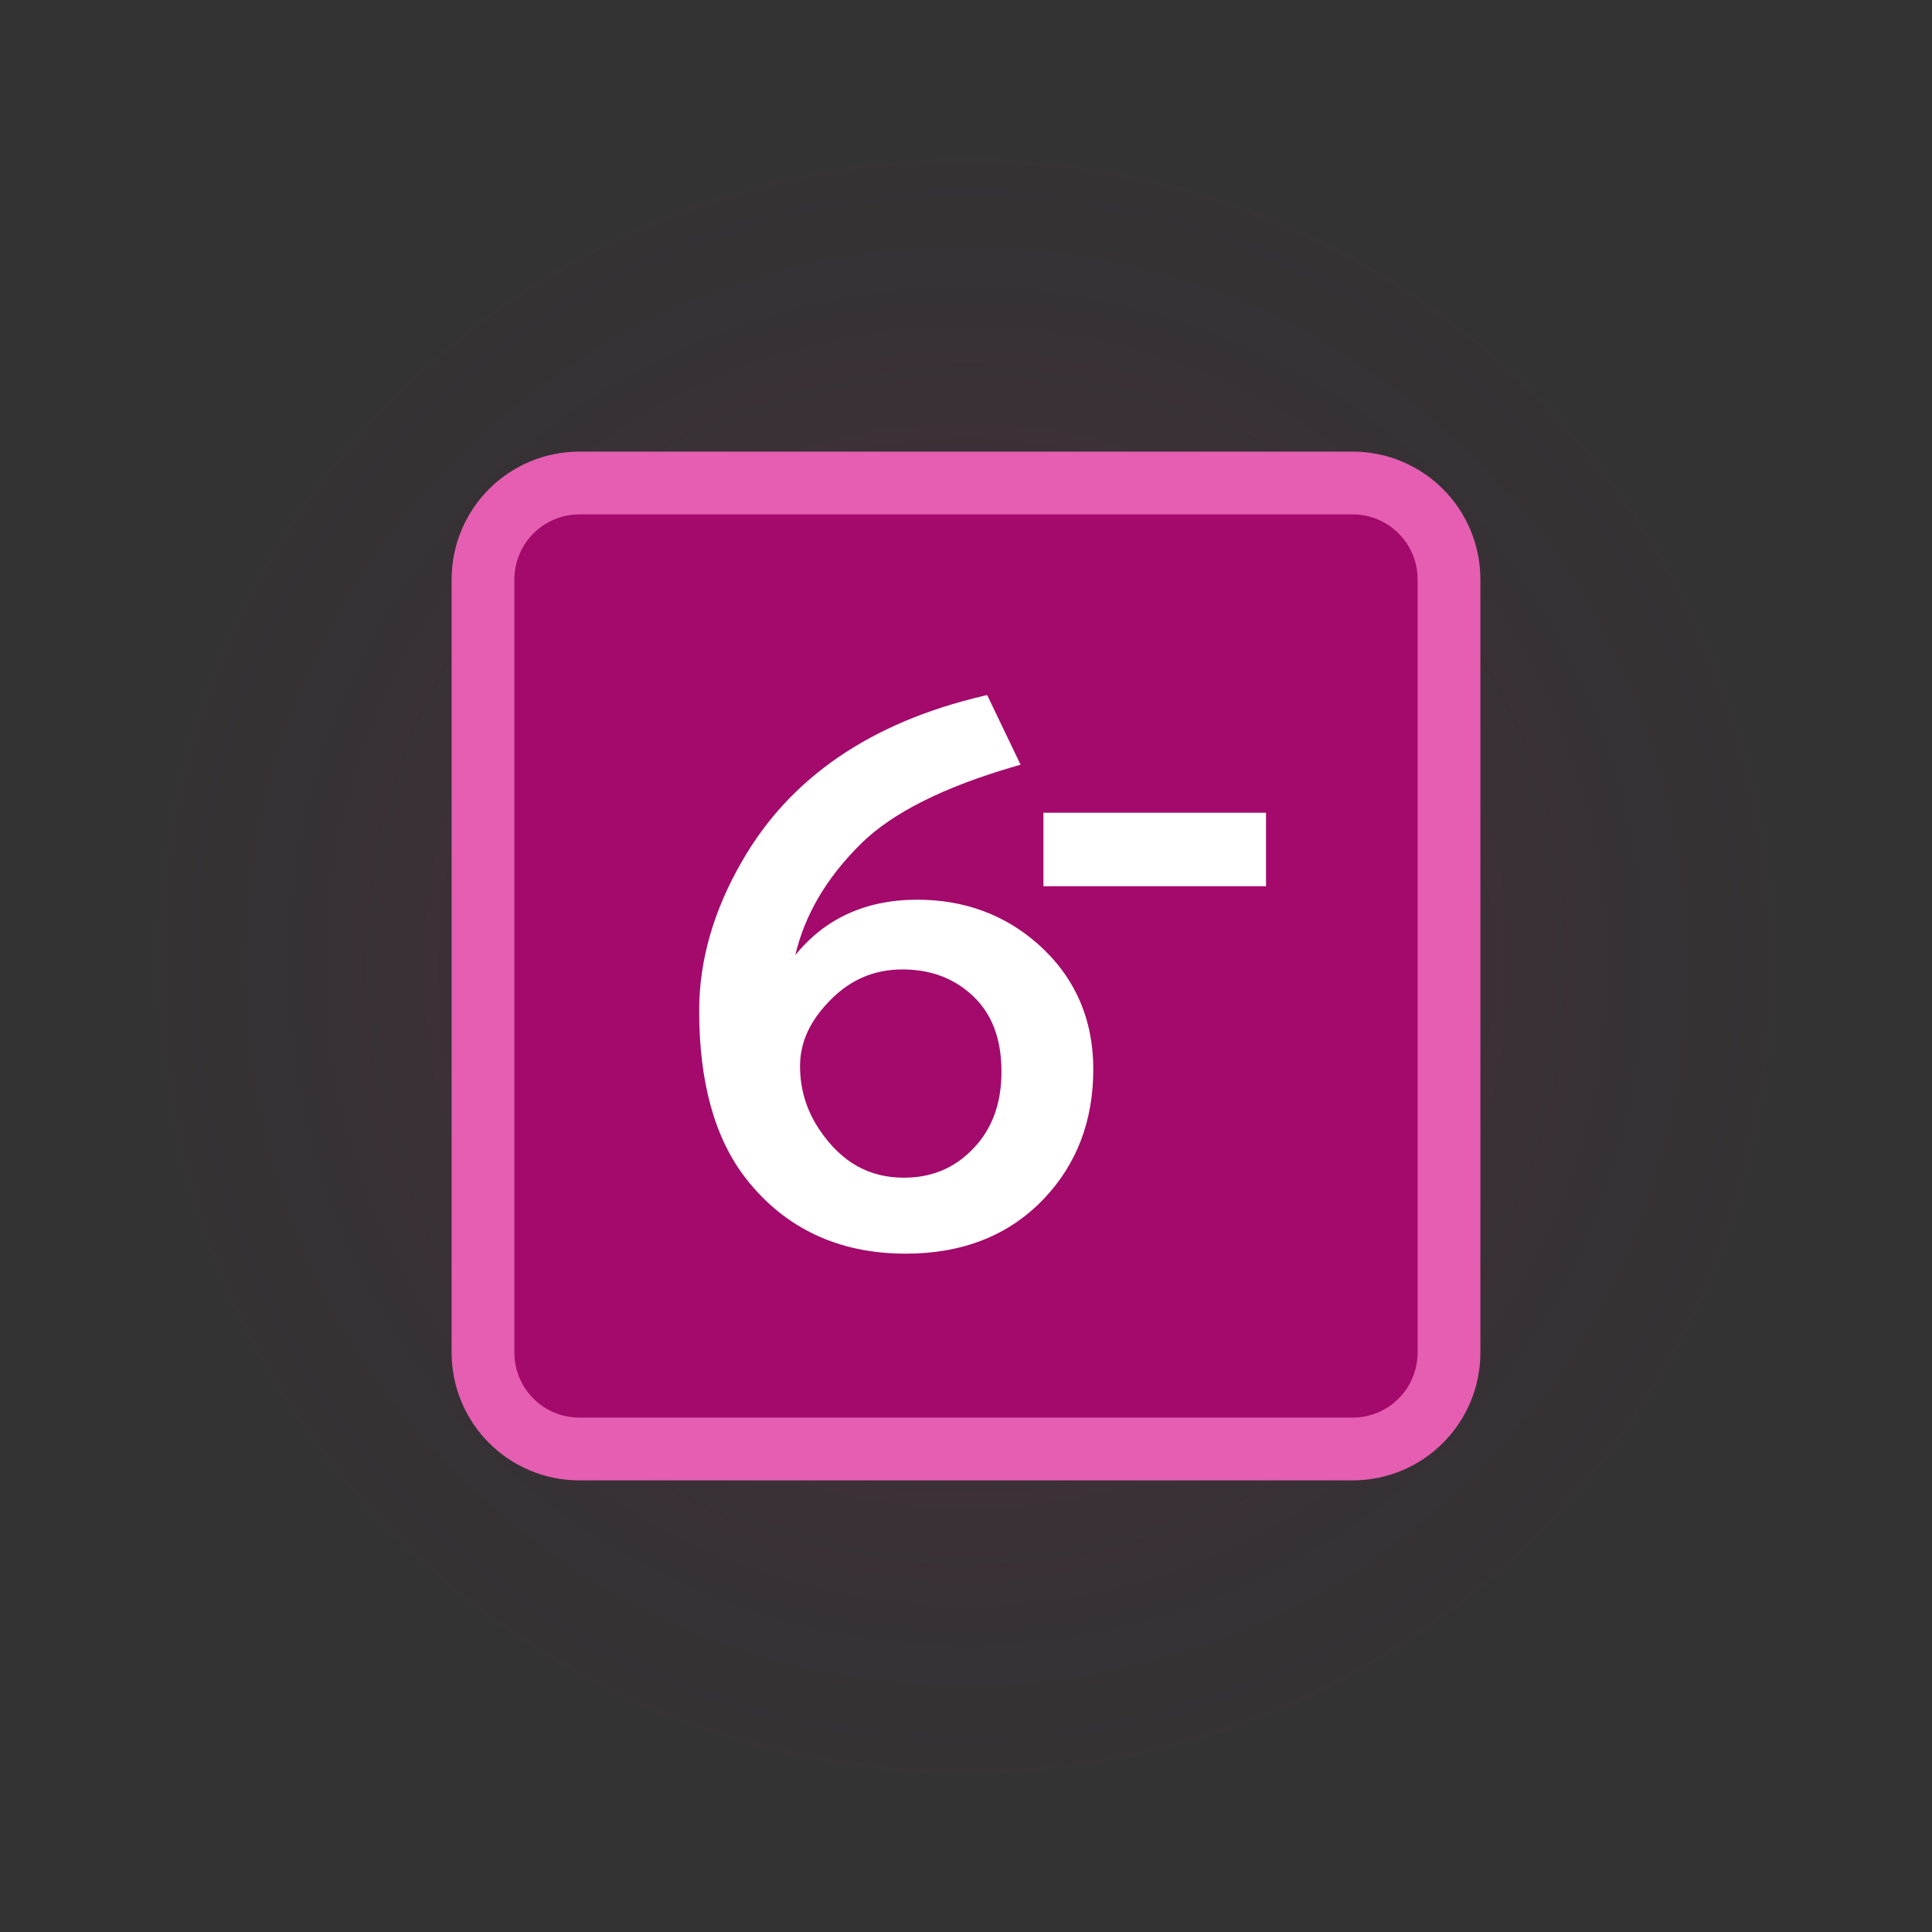 <svg xmlns="http://www.w3.org/2000/svg" viewBox="0 0 400 400" version="1.1" height="400" width="400"><rect x="0" y="0" width="400" height="400" fill="#333333" stroke="none"/><defs><radialGradient gradientUnits="userSpaceOnUse" gradientTransform="translate(-40,20)" r="200" cy="180" cx="240" id="a"><stop offset="0" stop-color="#a30a6b"></stop><stop offset=".4" stop-color="#a30a6b"></stop><stop offset=".55" stop-opacity=".561" stop-color="#a30a6b"></stop><stop offset=".7" stop-opacity=".251" stop-color="#a30a6b"></stop><stop offset=".85" stop-opacity=".059" stop-color="#a30a6b"></stop><stop offset="1" stop-opacity="0" stop-color="#a30a6b"></stop></radialGradient></defs><path style="mix-blend-mode:normal" stroke-width="0" stroke-miterlimit="10" fill="none" d="m0 400v-400h400v400z"></path><path style="mix-blend-mode:normal" stroke-miterlimit="10" opacity=".12" fill-rule="evenodd" fill="url(#a)" d="m0 200c0-110.46 89.543-200 200-200s200 89.543 200 200-89.543 200-200 200-200-89.543-200-200z"></path><path style="mix-blend-mode:normal" stroke-width="13" stroke="#e55eb1" fill-rule="evenodd" fill="#a30a6b" d="m120 100h160c11.08 0 20 8.92 20 20v160c0 11.08-8.92 20-20 20h-160c-11.08 0-20-8.92-20-20v-160c0-11.08 8.92-20 20-20z"></path><path style="font-feature-settings:normal;font-variant-alternates:normal;font-variant-caps:normal;font-variant-east-asian:normal;font-variant-ligatures:normal;font-variant-numeric:normal;font-variant-position:normal;font-variation-settings:normal;inline-size:0;isolation:auto;mix-blend-mode:normal;shape-margin:0;shape-padding:0;text-decoration-color:#000000;text-decoration-line:none;text-decoration-style:solid;text-indent:0;text-orientation:mixed;text-transform:none;white-space:normal" stop-color="#000000" shape-rendering="auto" image-rendering="auto" fill="#fff" color-rendering="auto" color="#000000" d="m204.38 143.9-0.781 0.184c-23.271 5.46-40.003 16.871-49.945 34.184-5.916 10.224-8.898 20.568-8.898 30.984 0 14.84 3.21 26.49 9.75 34.842h0.002v0.002c8.079 10.273 19.189 15.463 33.014 15.463 11.814 0 21.439-3.808 28.633-11.398 6.788-7.142 10.201-16.139 10.201-26.791 0-10.426-3.84-19.14-11.422-25.885l-0.002-0.002c-6.92-6.127-15.32-9.209-25.025-9.209-10.78 0-19.201 3.996-25.25 11.477 1.936-8.223 6.354-15.931 13.641-23.105 6.383-6.3 17.004-11.681 31.867-15.994l1.135-0.328-6.918-14.422zm-17.568 56.812c5.892 0 10.691 1.811 14.592 5.465 3.949 3.706 5.936 8.857 5.936 15.707 0 6.049-1.627 10.94-4.861 14.83-4.045 4.785-9.07 7.115-15.344 7.115-7.174 0-12.85-3.165-17.35-9.748-2.773-4.057-4.144-8.476-4.144-13.357 0-4.469 1.698-8.608 5.223-12.547l0.002-0.002 0.002-0.002c4.442-5.023 9.679-7.461 15.945-7.461z"></path><path style="font-feature-settings:normal;font-variant-alternates:normal;font-variant-caps:normal;font-variant-east-asian:normal;font-variant-ligatures:normal;font-variant-numeric:normal;font-variant-position:normal;font-variation-settings:normal;inline-size:0;isolation:auto;mix-blend-mode:normal;shape-margin:0;shape-padding:0;text-decoration-color:#000000;text-decoration-line:none;text-decoration-style:solid;text-indent:0;text-orientation:mixed;text-transform:none;white-space:normal" stop-color="#000000" shape-rendering="auto" image-rendering="auto" fill="#fff" color-rendering="auto" color="#000000" d="m216.03 168.27v15.213h46.086v-15.213h-46.086z"></path></svg>
